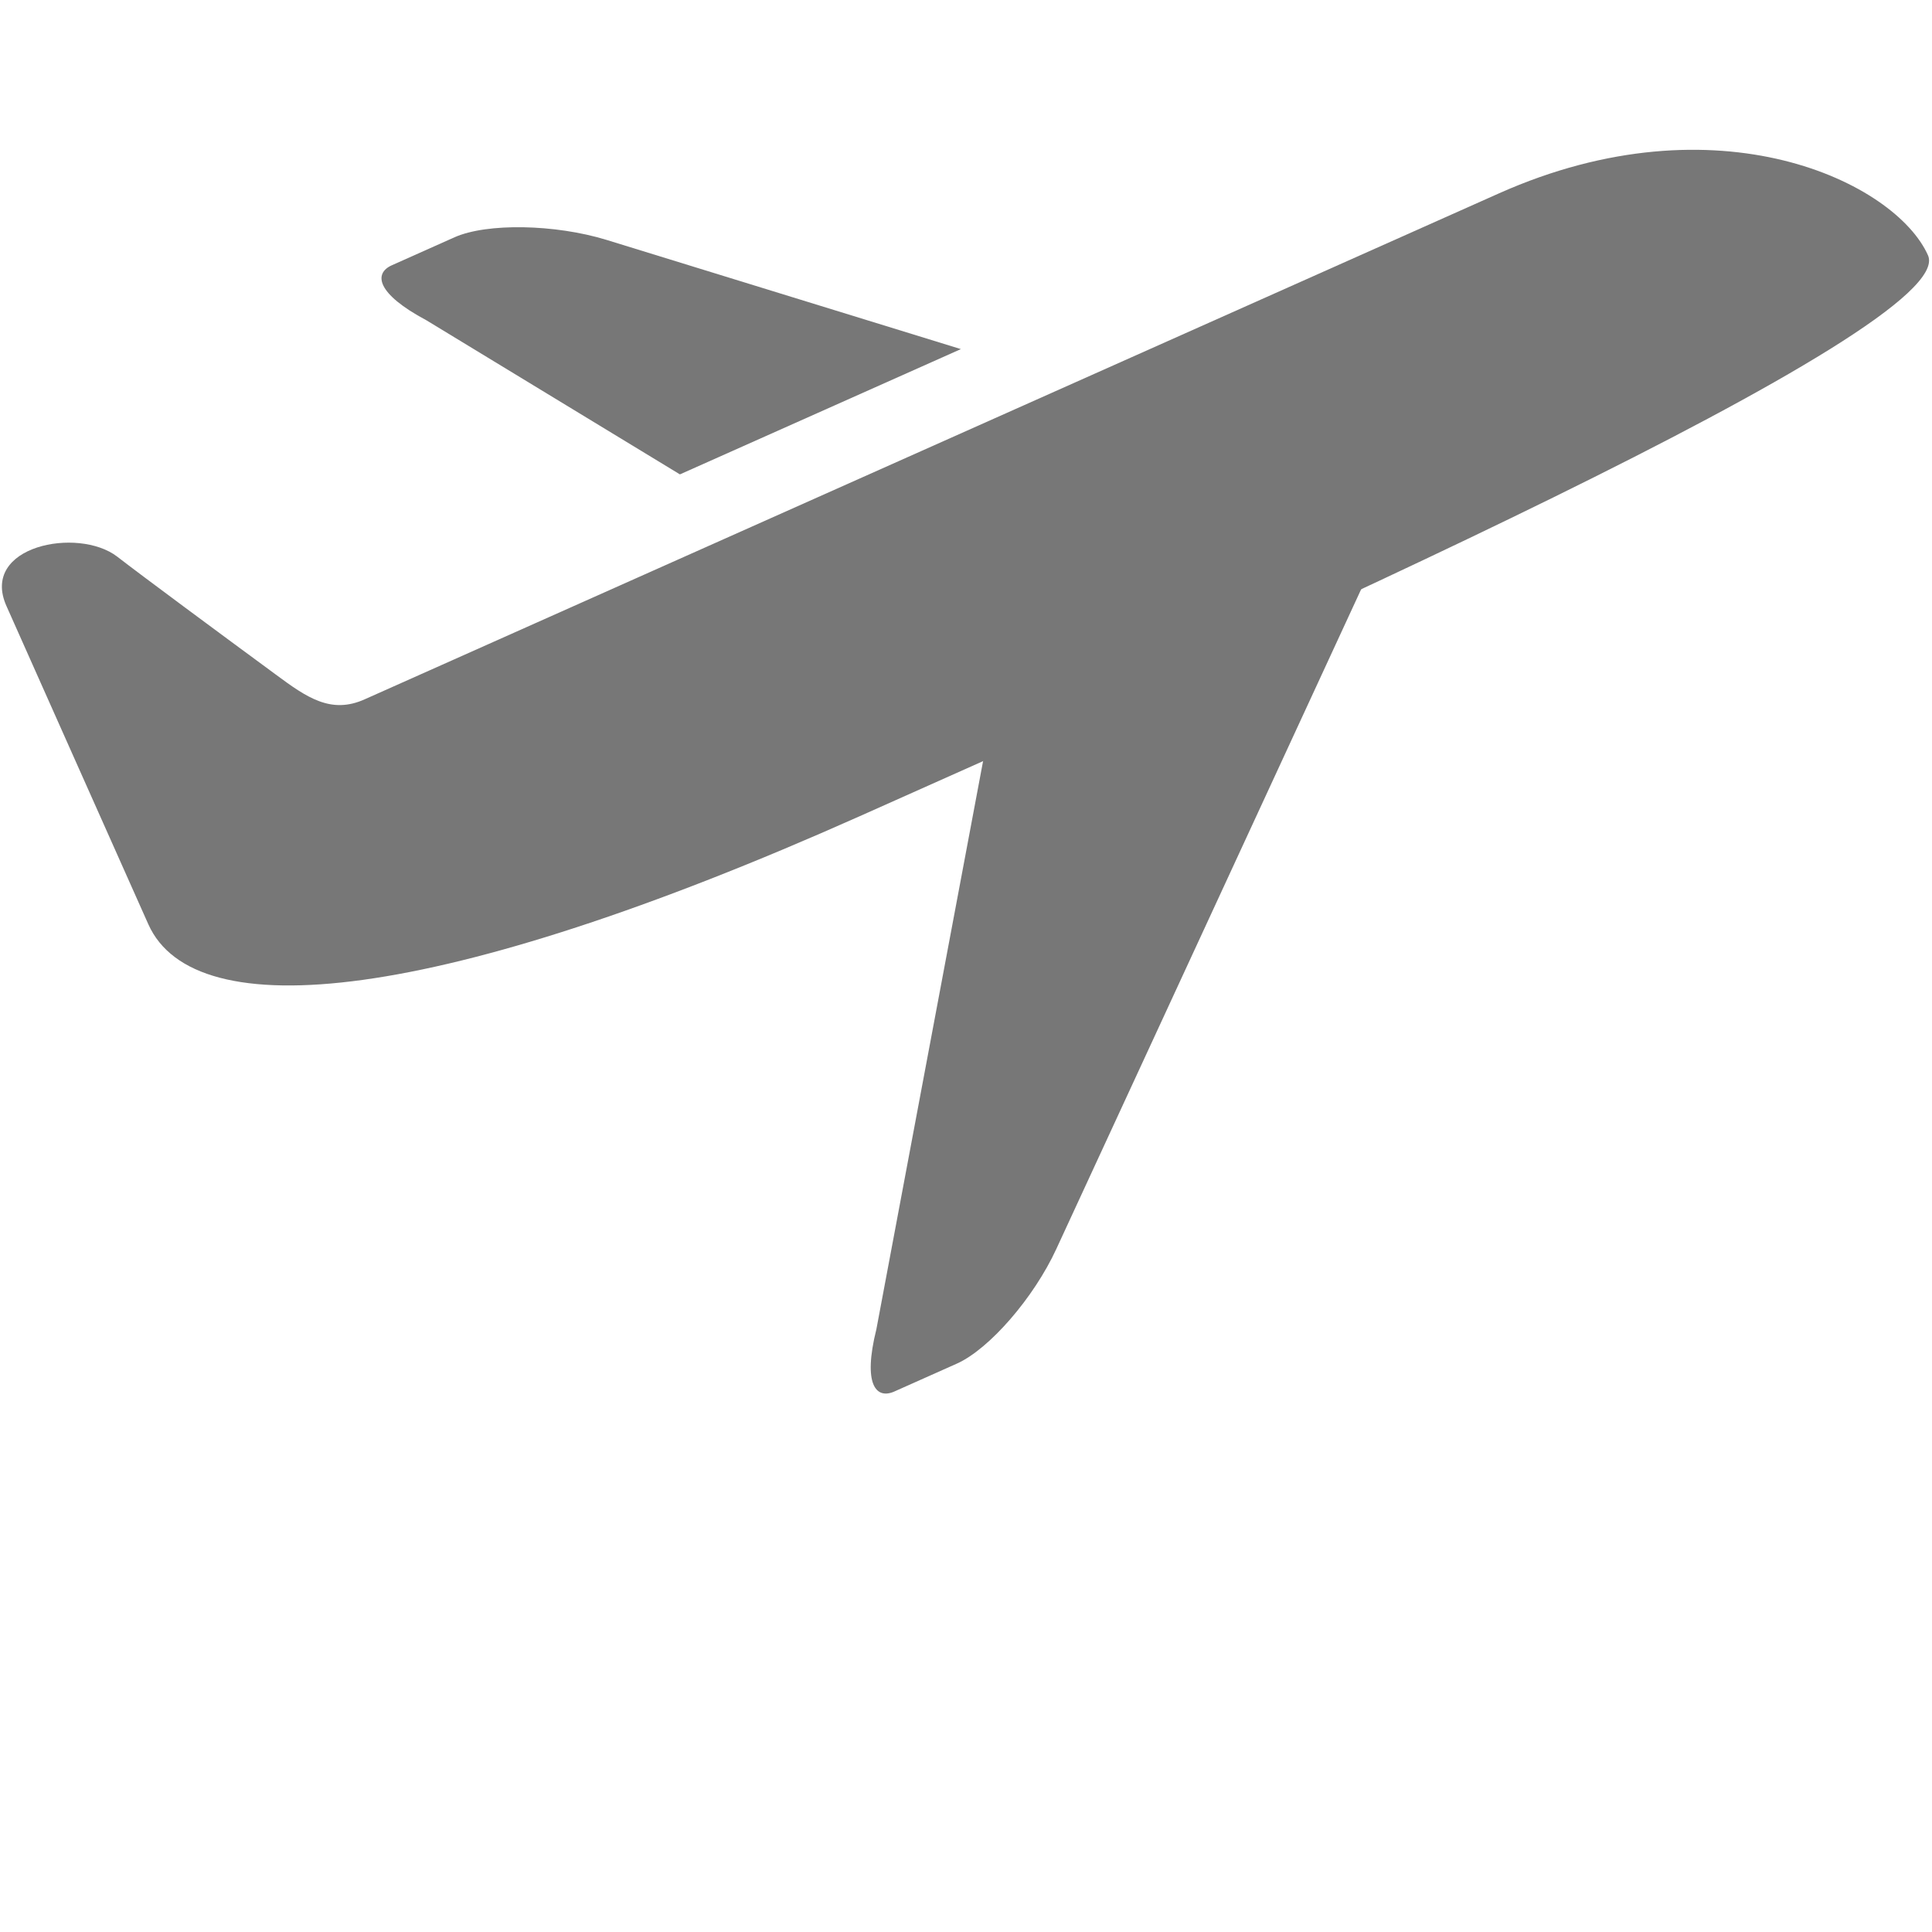 <svg width="26" height="26" viewBox="0 0 26 26" fill="none" xmlns="http://www.w3.org/2000/svg">
<g clip-path="url(#clip0)">
<path d="M25.946 3.436C26.384 4.418 16.857 8.625 11.57 10.984C5.887 13.518 2.622 13.838 1.996 12.438C1.571 11.484 0.446 8.964 0.087 8.156C-0.274 7.346 1.05 7.087 1.576 7.49C1.909 7.748 2.974 8.536 3.709 9.076C4.131 9.389 4.456 9.614 4.908 9.411C5.361 9.209 20.173 2.602 20.173 2.602C23.117 1.29 25.508 2.453 25.946 3.436Z" fill="#777777"/>
<path d="M14.216 16.807C13.913 17.465 13.313 18.156 12.877 18.351L12.034 18.727C11.789 18.835 11.609 18.631 11.794 17.888L13.734 7.558C14.038 6.9 14.637 6.207 15.074 6.013L19.485 4.046C19.922 3.852 20.028 4.227 19.724 4.887L14.216 16.807V16.807Z" fill="#777777"/>
<path d="M12.931 4.698L8.161 3.228C7.469 3.016 6.554 2.999 6.117 3.193L5.273 3.57C5.029 3.679 5.061 3.949 5.738 4.31L9.15 6.384L12.931 4.698Z" fill="#777777"/>
</g>
<defs>
<clipPath id="clip0">
<rect width="26" height="26" fill="#ffffff"/>
</clipPath>
</defs>
</svg>
